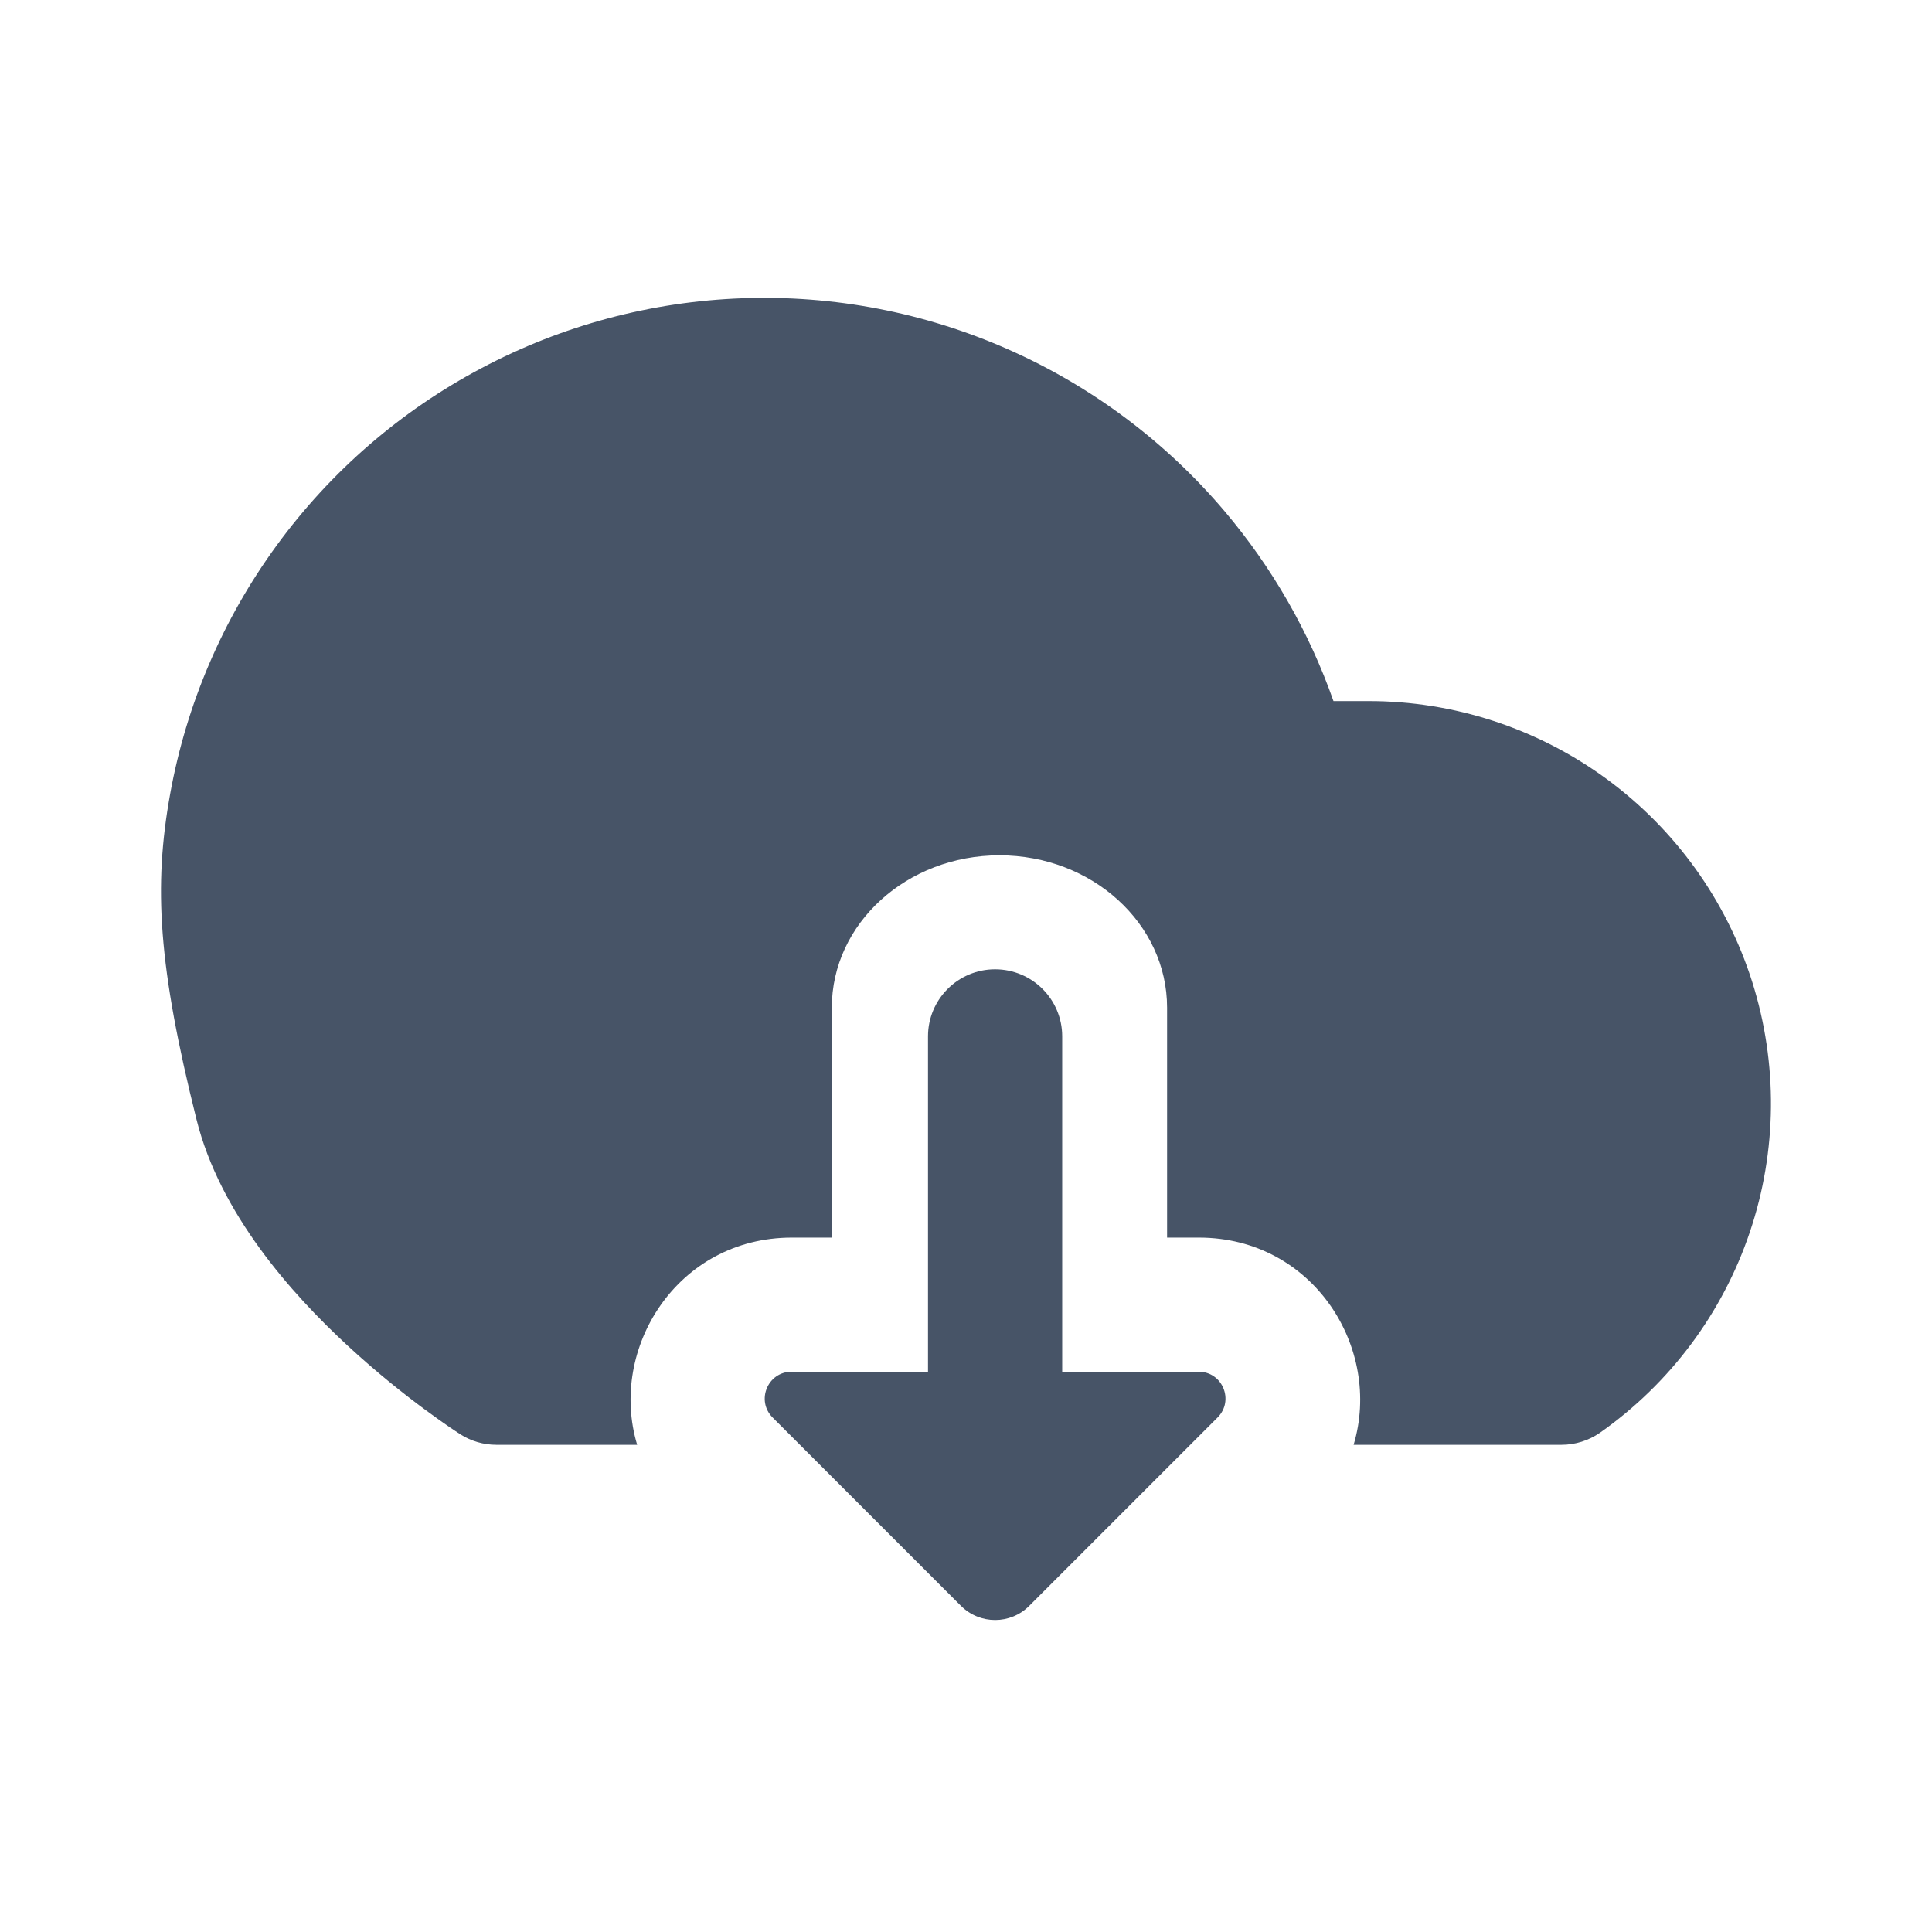 <svg width="24" height="24" viewBox="0 0 24 24" fill="none" xmlns="http://www.w3.org/2000/svg">
<path fill-rule="evenodd" clip-rule="evenodd" d="M12.521 4.339C11.484 3.881 10.356 3.664 9.223 3.705C8.089 3.746 6.98 4.043 5.978 4.575C4.976 5.106 4.107 5.858 3.438 6.774C2.769 7.69 2.316 8.745 2.114 9.861C1.905 11.014 1.966 12.006 2.442 13.91C2.734 15.077 3.618 16.068 4.316 16.714C4.679 17.05 5.025 17.323 5.281 17.512C5.409 17.606 5.515 17.681 5.591 17.733C5.629 17.758 5.659 17.779 5.681 17.793L5.707 17.81L5.715 17.815L5.717 17.817L5.719 17.818C5.853 17.903 6.008 17.948 6.167 17.948H7.915C7.556 16.752 8.412 15.374 9.837 15.374H10.333V12.518C10.333 11.473 11.265 10.625 12.416 10.625C13.566 10.625 14.498 11.473 14.498 12.518V15.374H14.893C16.318 15.374 17.174 16.752 16.815 17.948H19.397C19.569 17.948 19.736 17.895 19.877 17.797C20.746 17.185 21.398 16.313 21.737 15.306C22.077 14.3 22.087 13.211 21.767 12.198C21.446 11.185 20.81 10.3 19.953 9.673C19.095 9.046 18.06 8.708 16.997 8.709L16.565 8.709C16.262 7.848 15.804 7.049 15.212 6.35C14.479 5.485 13.559 4.797 12.521 4.339ZM5.719 17.818L5.871 17.579L5.752 17.766L5.719 17.818ZM12.361 12.041C12.822 12.041 13.195 12.414 13.195 12.874V17.04H14.89C15.187 17.04 15.335 17.399 15.125 17.609L12.786 19.948C12.552 20.183 12.172 20.183 11.937 19.948L9.598 17.609C9.388 17.399 9.537 17.04 9.834 17.04H11.528L11.528 12.874C11.528 12.414 11.901 12.041 12.361 12.041Z" fill="#475467"/>
</svg>
